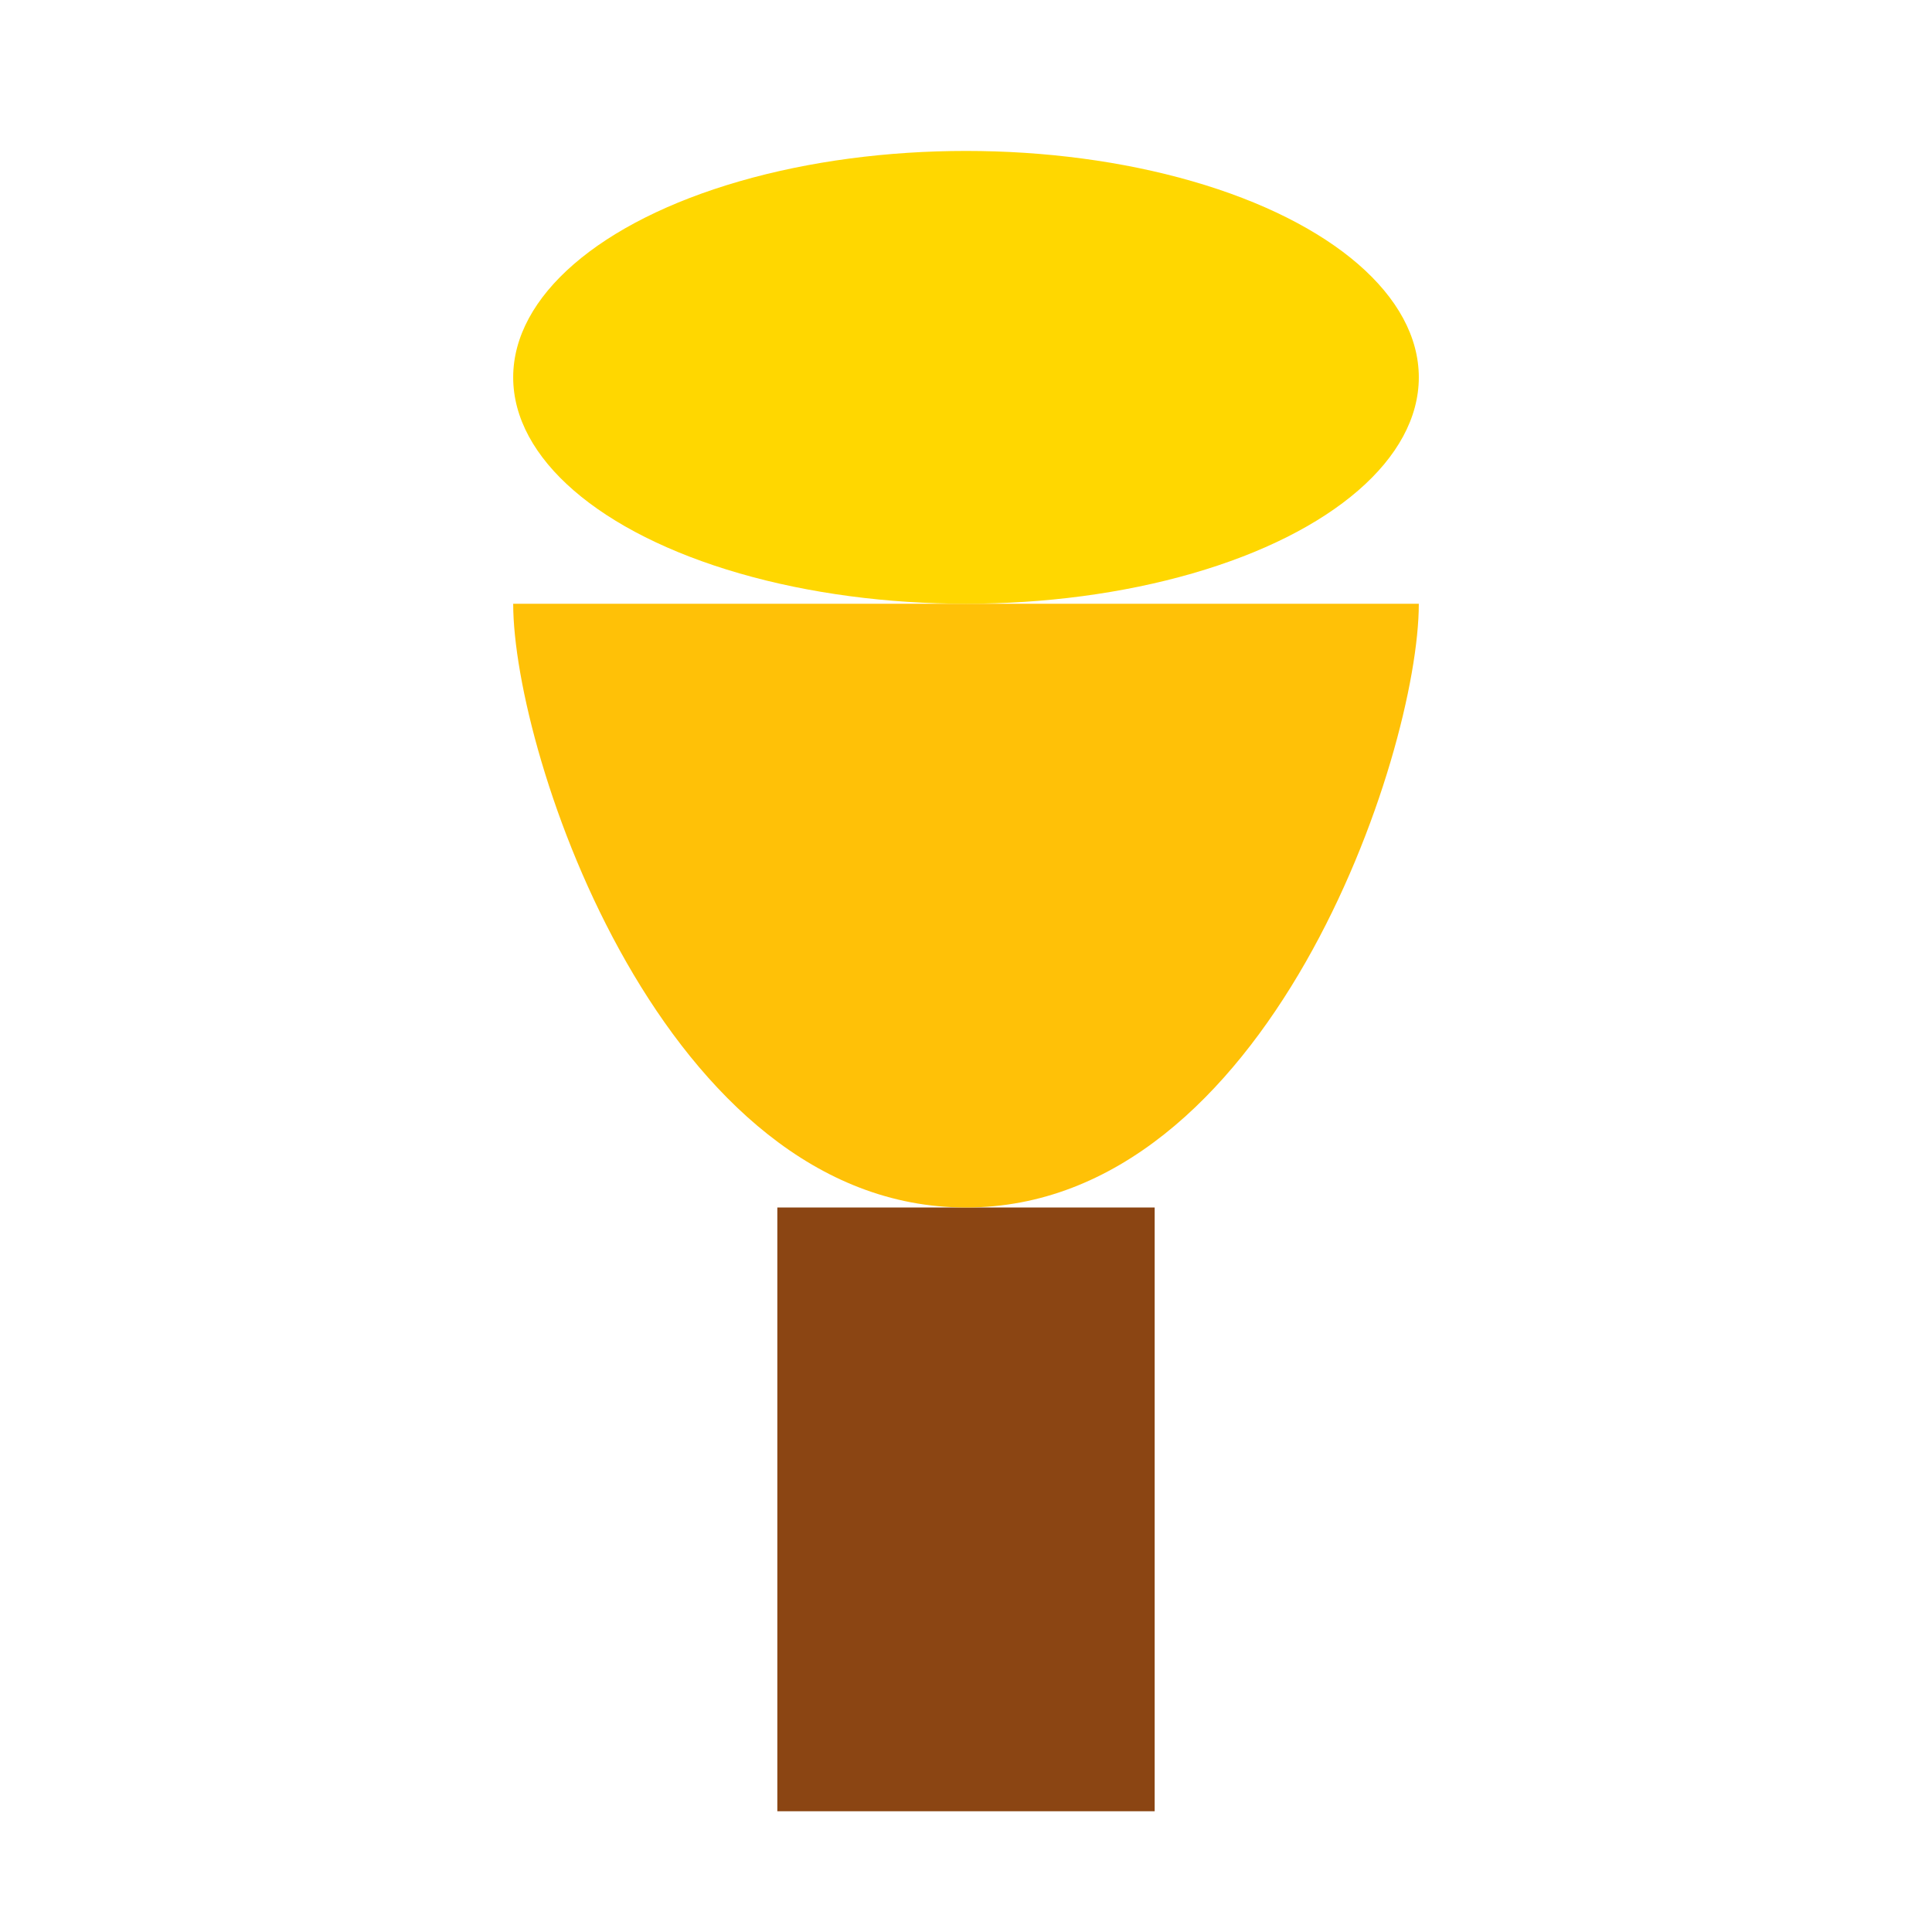 <svg viewBox="0 0 512 512" xmlns="http://www.w3.org/2000/svg">
  <rect x="206" y="320" width="100" height="160" fill="#8B4513" />
  <path d="M256,320 c-80,0 -120,-120 -120,-160 l240,0 c0,40 -40,160 -120,160z" fill="#FFC107" />
  <ellipse cx="256" cy="100" rx="120" ry="60" fill="#FFD700" />
</svg>